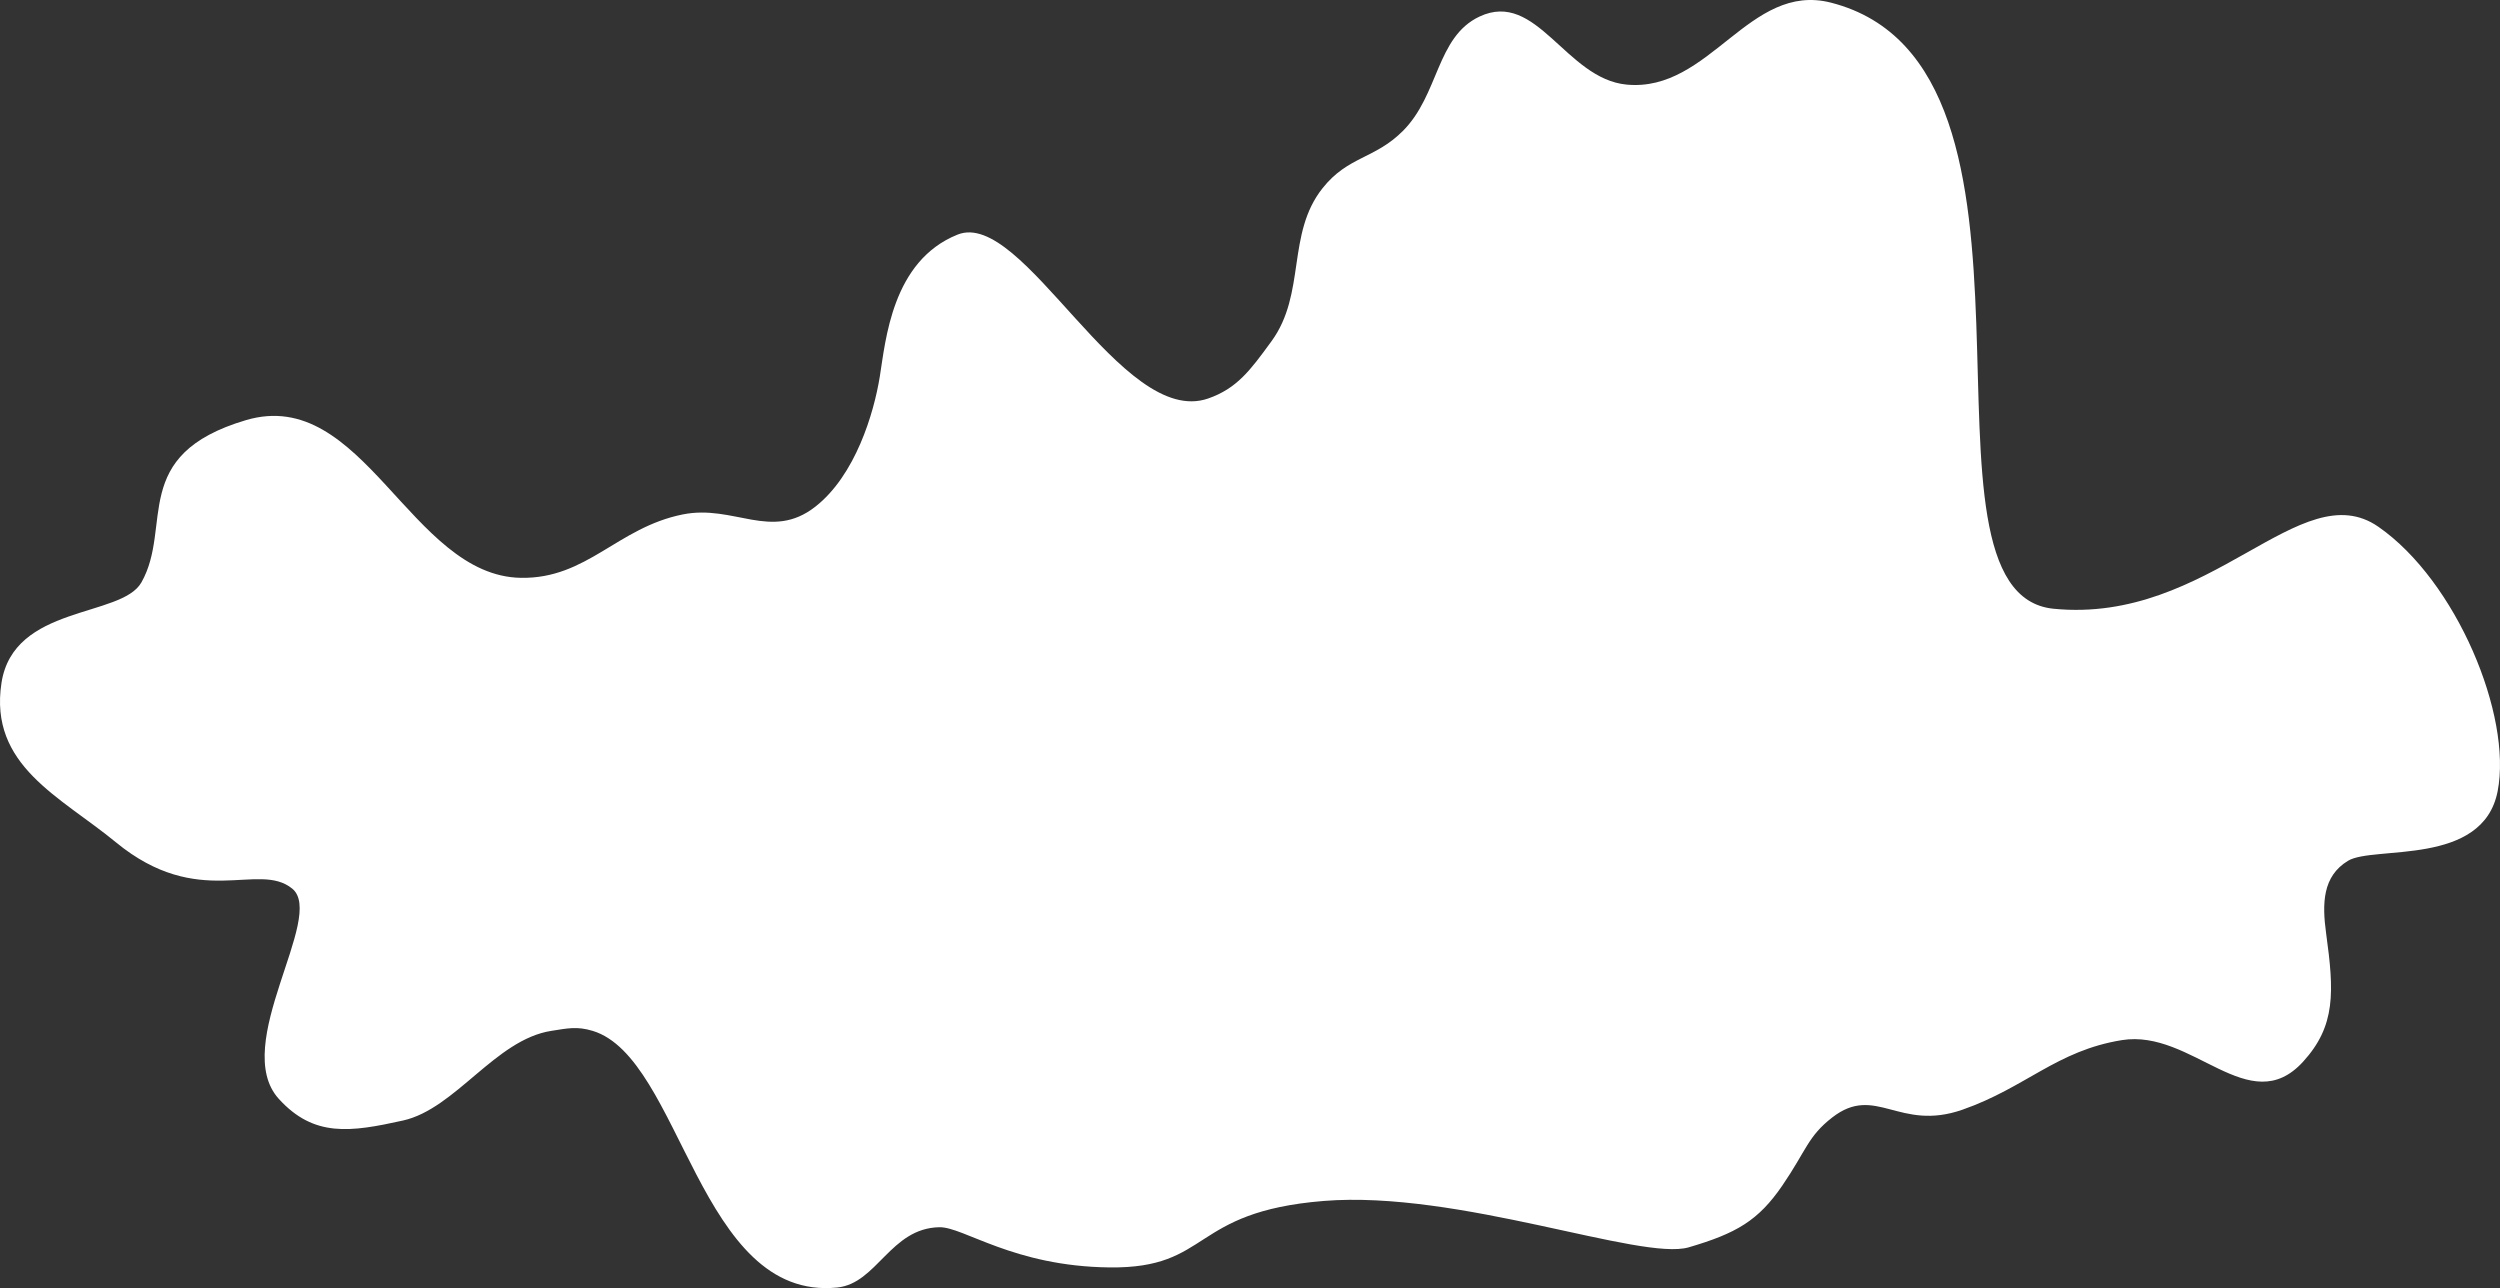 <svg width="1017" height="524" viewBox="0 0 1017 524" fill="none" xmlns="http://www.w3.org/2000/svg">
<rect x="0" y="0" width="1017" height="524" fill="#333333" stroke="none"/>
<path d="M100.066 170.908C52.347 185.043 70.443 214.192 57.509 236.951C49.345 251.314 5.478 245.984 0.6 277.834C-4.549 311.455 24.489 324.016 47.116 342.619C80.928 370.419 105.008 350.167 118.871 361.489C132.734 372.81 93.487 425.1 113.427 447.03C127.707 462.735 142.529 460.575 163.906 455.836C185.283 451.096 201.54 422.885 224.278 419.355C230.799 418.342 234.711 417.414 241.1 419.355C277.317 430.356 284.25 529.442 340.566 523.765C356.809 522.128 362.183 499.61 382.134 499.235C391.988 499.05 412.196 515.16 451.42 515.59C492.919 516.044 483.803 492.971 538.514 488.544C593.226 484.116 667.671 513.074 686.971 507.413C706.27 501.752 715.266 496.602 725.069 482.253C734.872 467.903 735.439 462.27 745.363 454.579C763.036 440.883 772.496 460.447 798.307 451.433C824.119 442.419 836.581 427.436 863.134 423.129C891.823 418.475 914.941 455.906 936.867 431.934C950.269 417.282 949.524 403.426 946.269 379.729C944.597 367.551 944.79 356.458 955.177 350.167C965.564 343.876 1010.06 352.677 1016.04 321.863C1022.03 291.048 999.224 236.323 967.548 214.307C935.873 192.292 899.263 253.934 835.422 247.643C771.58 241.352 845.541 26.916 744.863 1.083C711.492 -7.479 695.677 37.632 661.727 34.419C636.914 32.071 625.179 -4.252 601.85 6.744C584.24 15.044 585.442 38.541 570.674 53.289C559.176 64.77 548.4 63.479 538.014 76.561C523.252 95.154 531.378 119.481 517.23 138.83L516.815 139.397C508.651 150.565 503.195 158.029 491.497 162.102C456.254 174.374 416.285 84.737 389.557 95.43C362.829 106.123 360.267 138.588 357.886 153.296C355.506 168.005 348.009 193.35 331.659 206.131C313.697 220.172 298.547 205.084 277.72 209.275C251.154 214.621 238.798 235.51 211.904 235.064C166.966 234.318 147.785 156.772 100.066 170.908Z" fill="white"/>
</svg>
